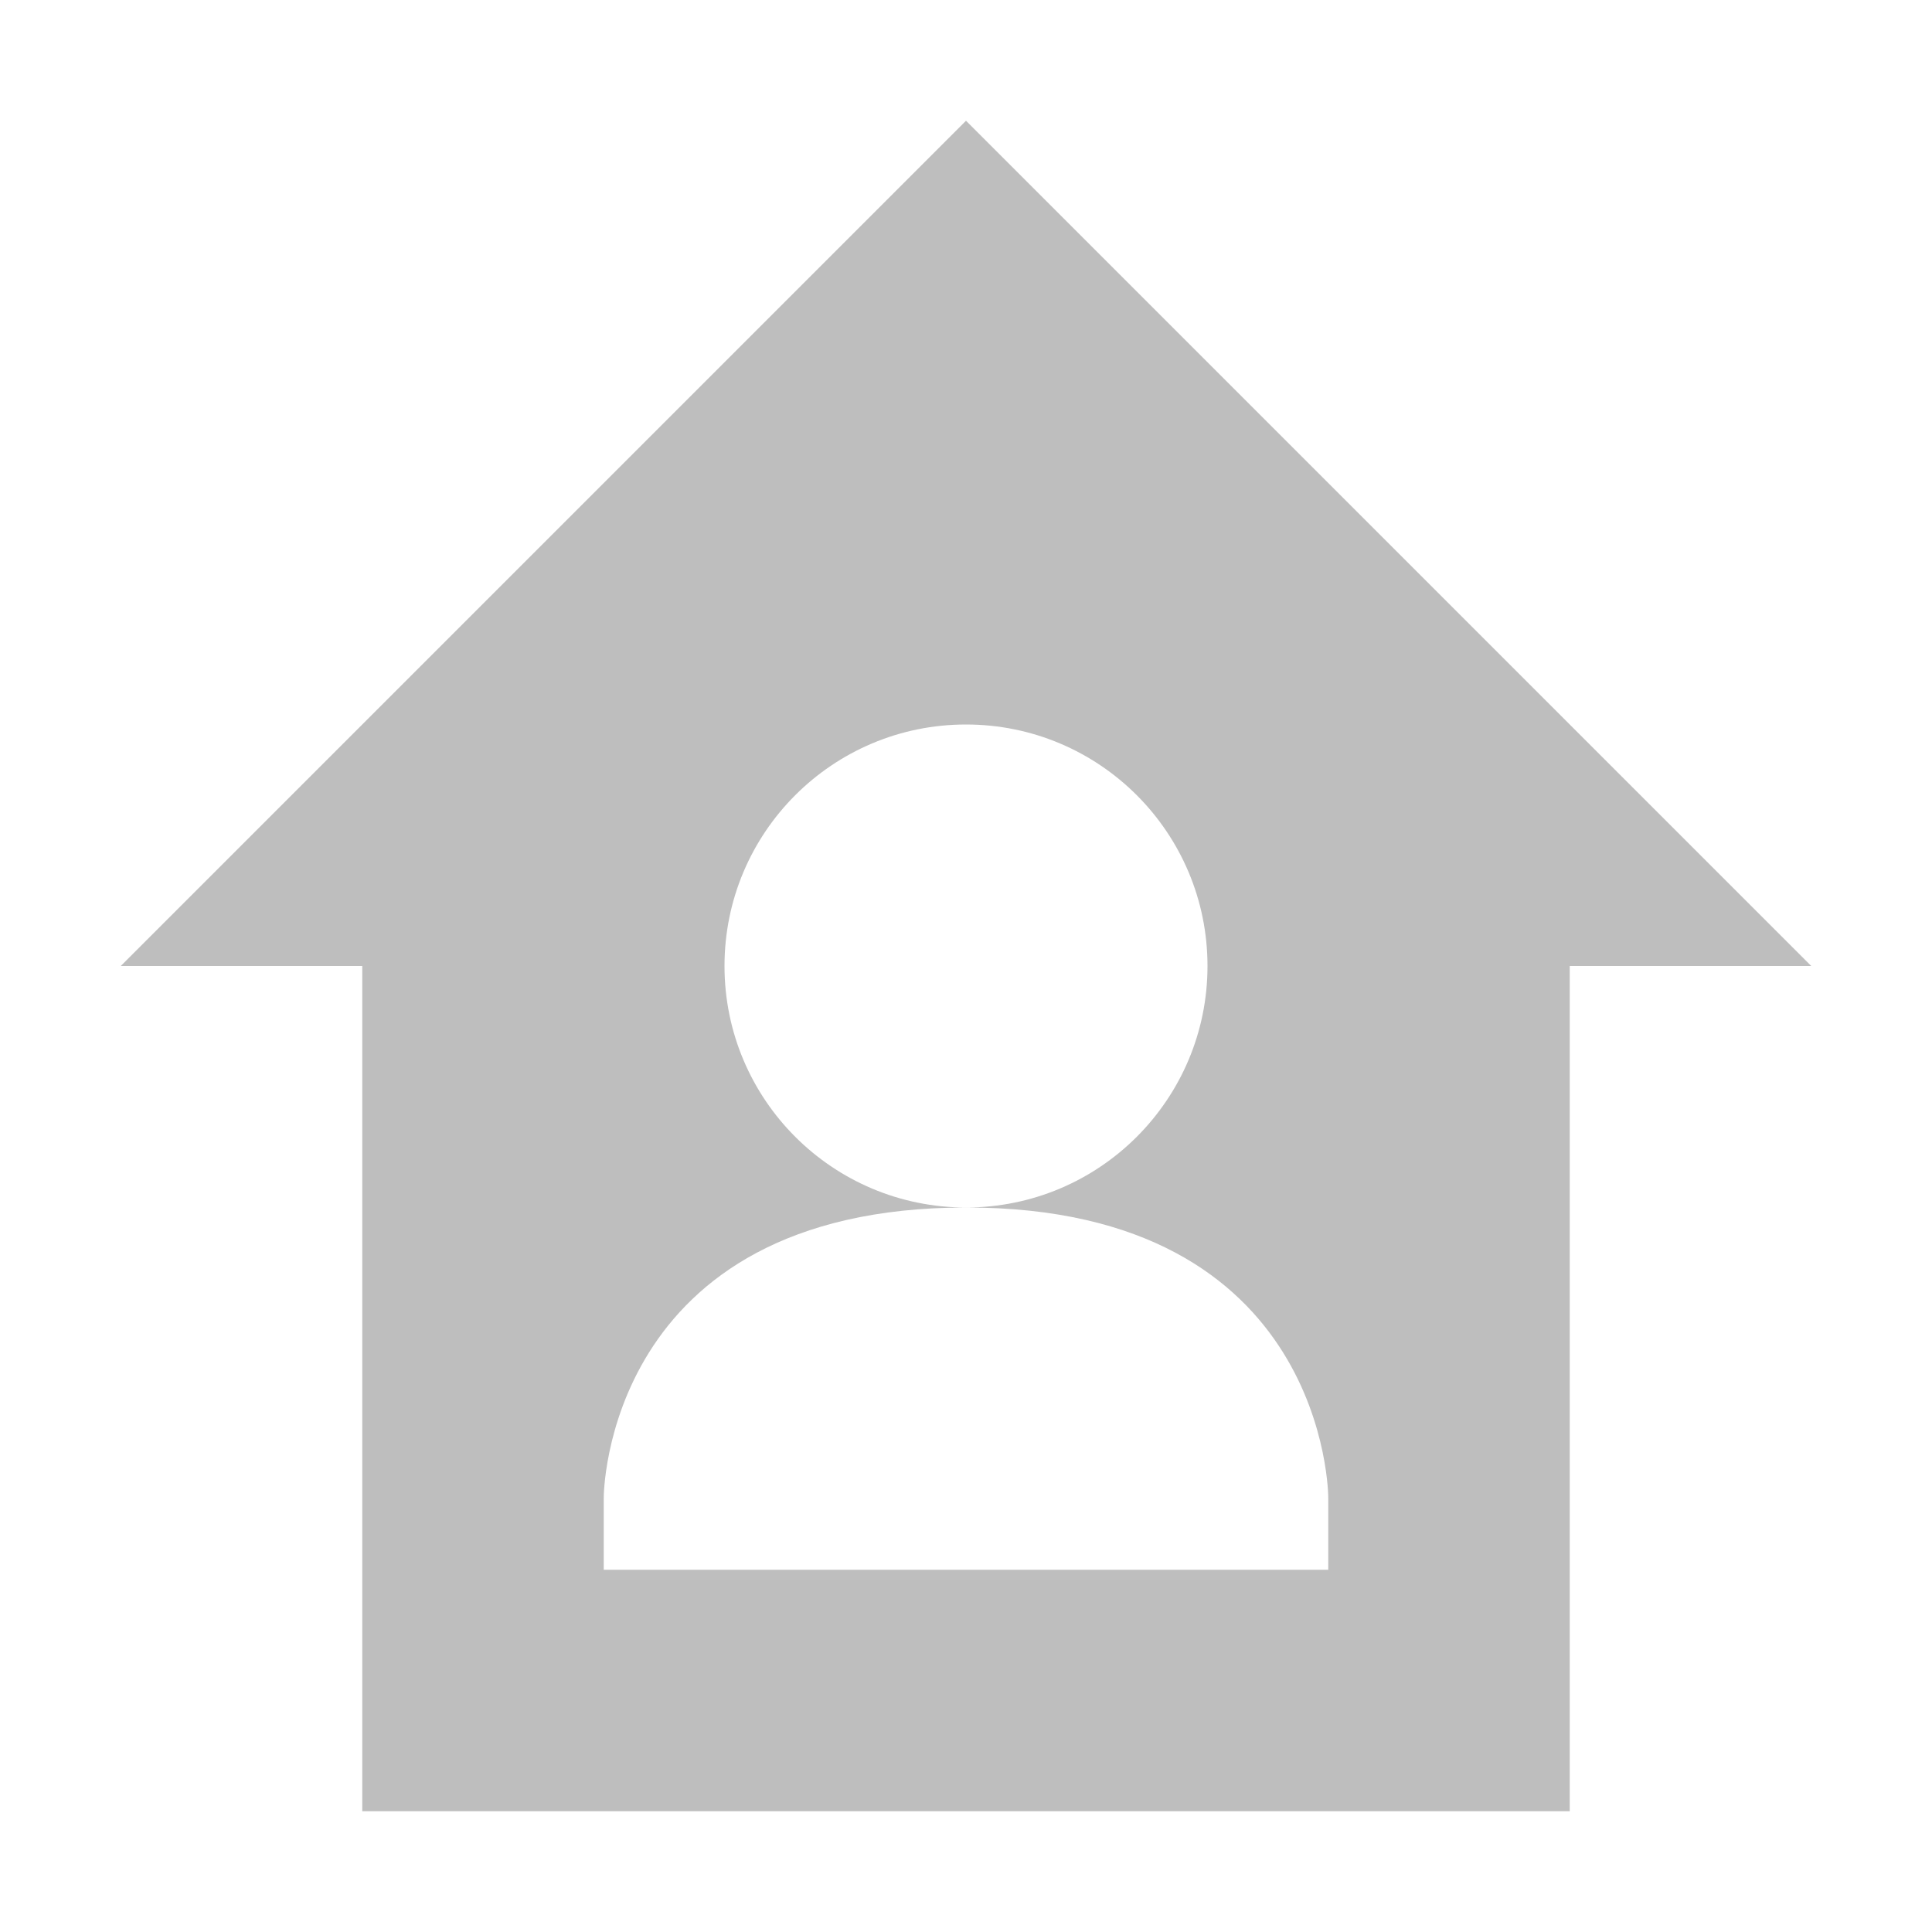 <svg height="16" viewBox="0 0 16 16" width="16" xmlns="http://www.w3.org/2000/svg"><path d="m8 1-7 7h2v7h10v-7h2zm0 5c1.105 0 2 .895 2 2s-.895 2-2 2c3-.002 3 2.4 3 2.4v.6h-6v-.6s-0-2.399 3-2.4c-1.105 0-2-.895-2-2s.895-2 2-2z" fill="#bebebe"/></svg>